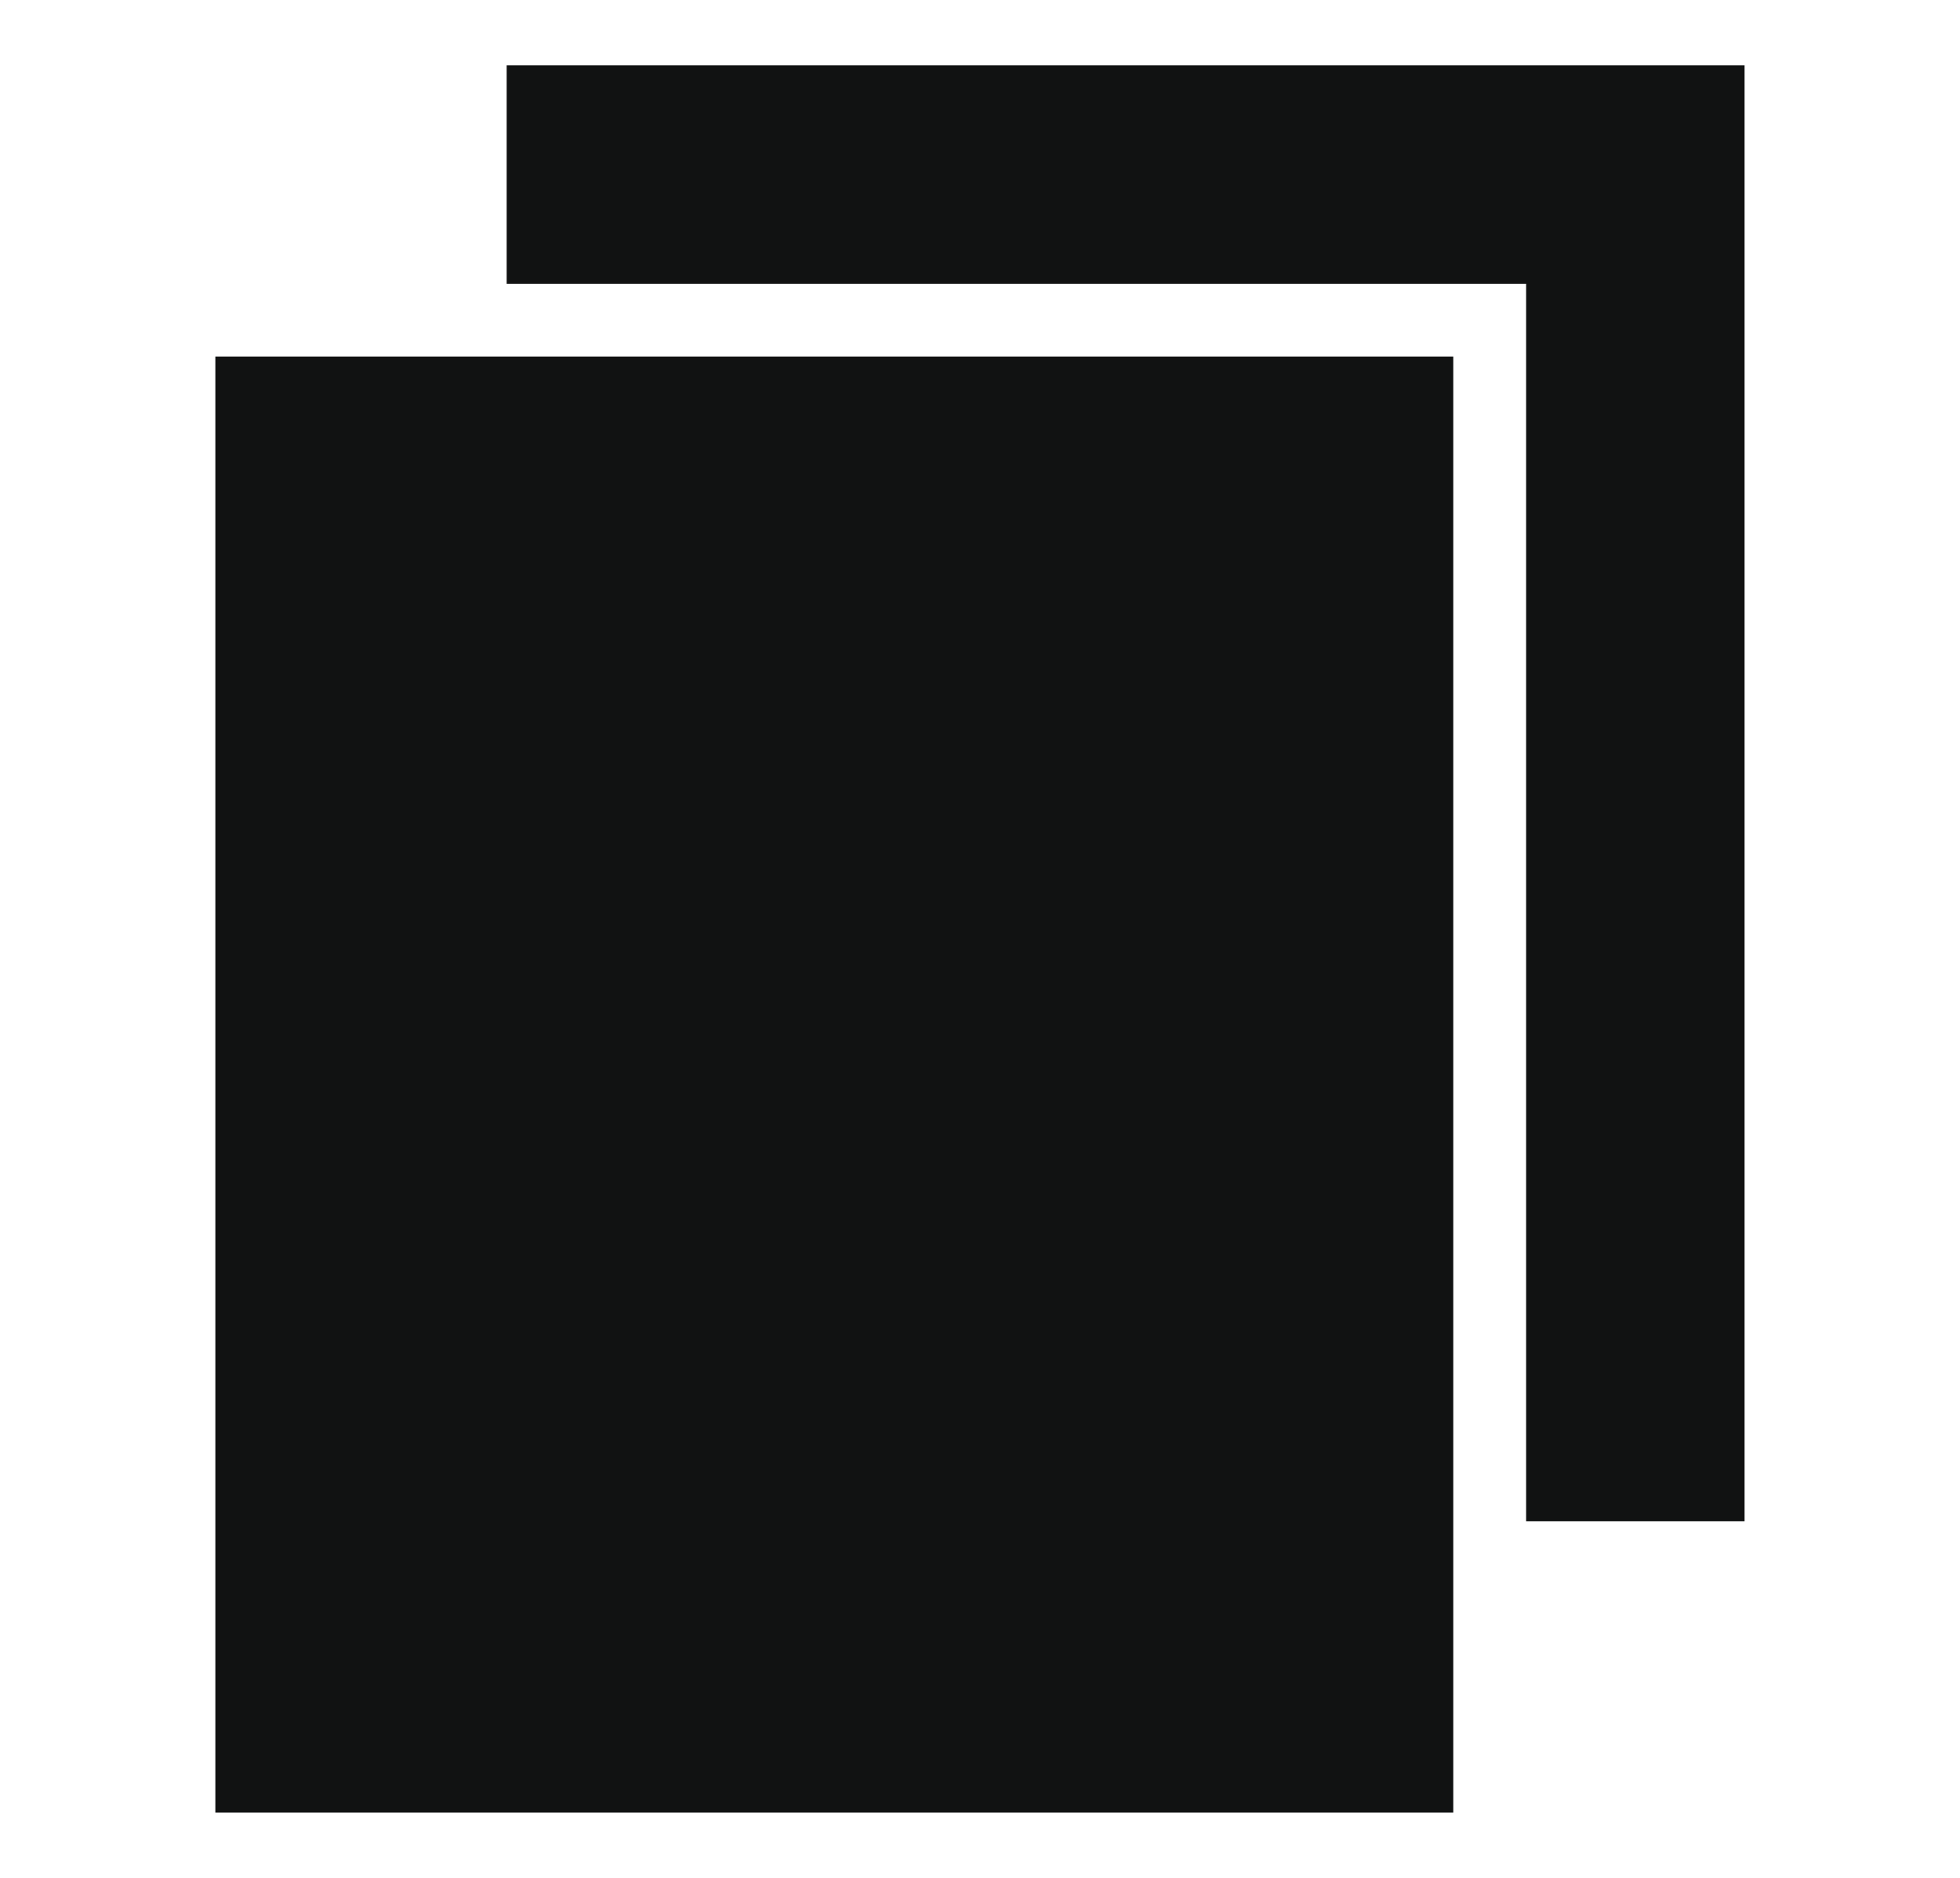 <?xml version="1.0" encoding="utf-8"?>
<!-- Generator: Adobe Illustrator 23.0.2, SVG Export Plug-In . SVG Version: 6.00 Build 0)  -->
<svg version="1.1" id="Слой_1" xmlns="http://www.w3.org/2000/svg" xmlns:xlink="http://www.w3.org/1999/xlink" x="0px" y="0px"
	 viewBox="0 0 240 230" style="enable-background:new 0 0 240 230;" xml:space="preserve">
<style type="text/css">
	.st0{fill-rule:evenodd;clip-rule:evenodd;fill:#111212;}
</style>
<path class="st0" d="M186.87,186.33V34.75H62.04V8h124.83h26.75v26.75v151.58H186.87L186.87,186.33L186.87,186.33z M177.96,222
	H26.37V43.67h151.58V222L177.96,222L177.96,222z"/>
</svg>
